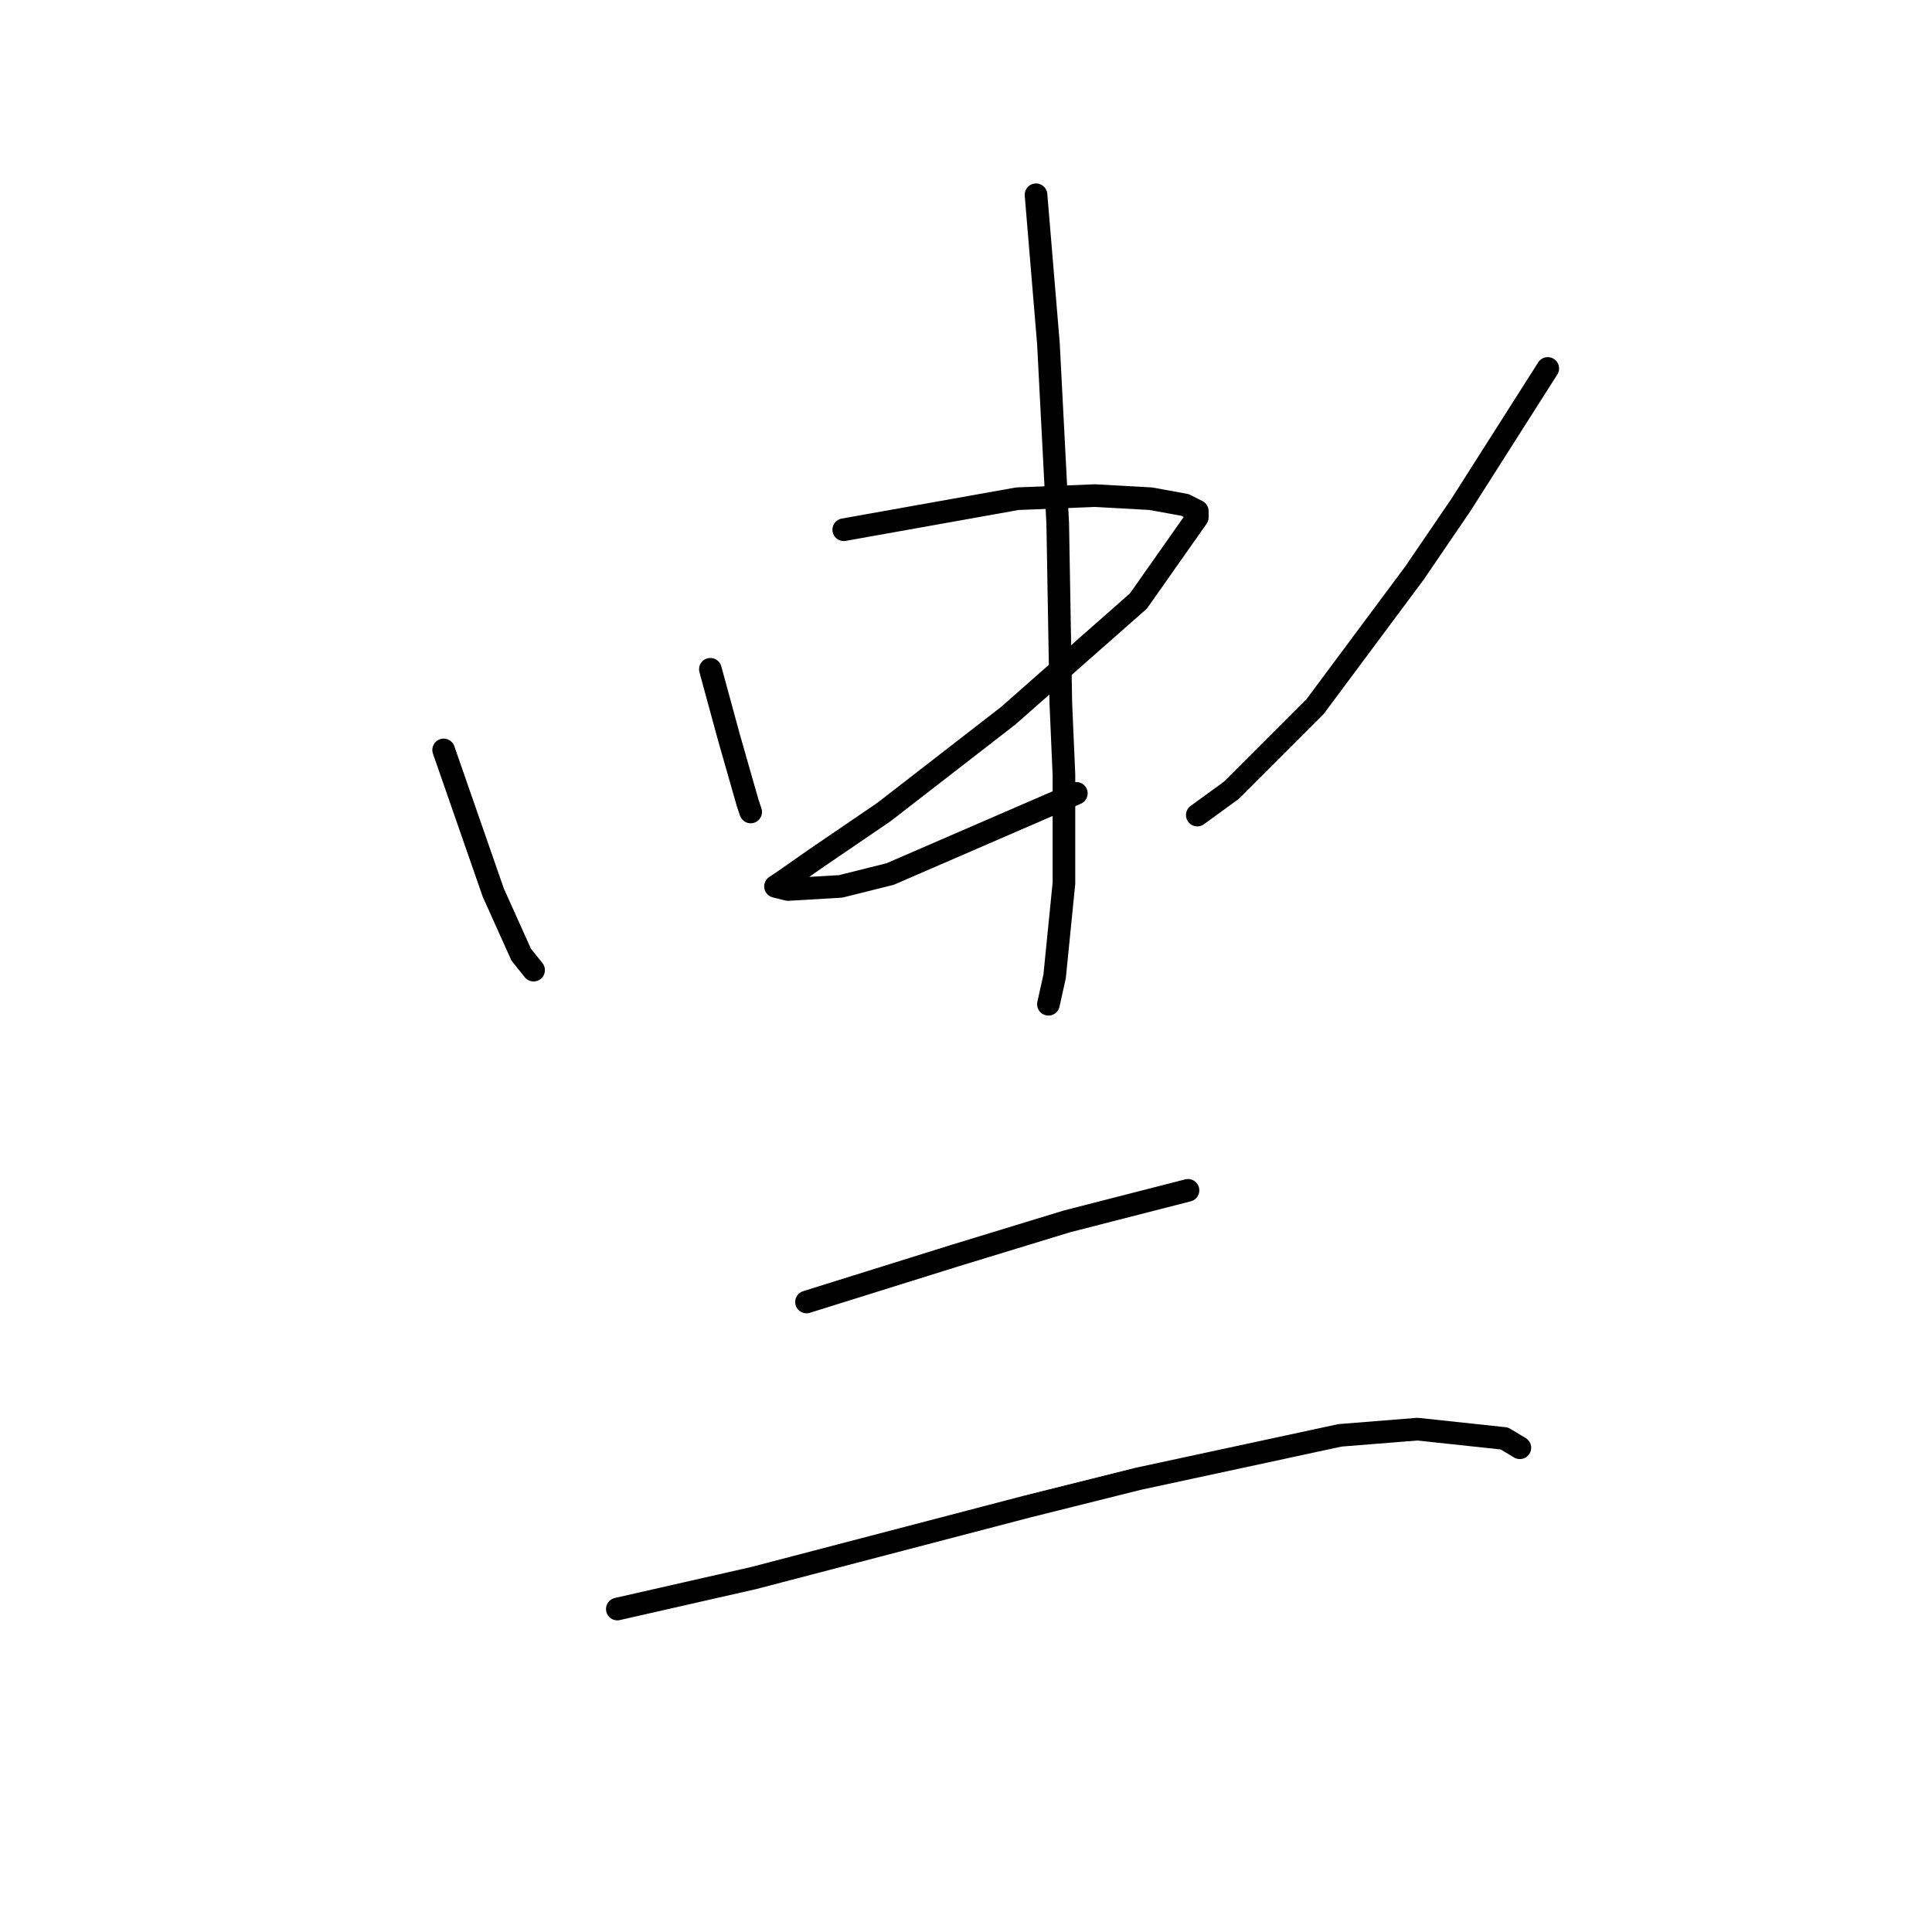 <?xml version="1.0" standalone="no"?>
    <svg width="256" height="256" xmlns="http://www.w3.org/2000/svg" version="1.1">
    <polyline stroke="black" stroke-width="3" stroke-linecap="round" fill="transparent" stroke-linejoin="round" points="58.785 99.37 62.073 108.822 65.361 118.274 69.059 126.493 70.703 128.548 70.703 128.548 " />
        <polyline stroke="black" stroke-width="3" stroke-linecap="round" fill="transparent" stroke-linejoin="round" points="94.128 88.685 95.361 93.205 96.593 97.726 99.059 106.356 99.47 107.589 99.47 107.589 " />
        <polyline stroke="black" stroke-width="3" stroke-linecap="round" fill="transparent" stroke-linejoin="round" points="111.799 70.192 123.306 68.137 134.812 66.082 145.087 65.671 152.484 66.082 157.004 66.904 158.648 67.726 158.648 68.548 150.84 79.644 133.58 94.849 117.141 107.589 108.1 113.753 103.991 116.63 102.758 117.452 104.402 117.863 111.388 117.452 117.963 115.808 142.621 105.123 142.621 105.123 " />
        <polyline stroke="black" stroke-width="3" stroke-linecap="round" fill="transparent" stroke-linejoin="round" points="205.086 48.822 199.333 57.863 193.58 66.904 187.415 75.945 174.265 93.616 163.169 104.712 158.648 108 158.648 108 " />
        <polyline stroke="black" stroke-width="3" stroke-linecap="round" fill="transparent" stroke-linejoin="round" points="137.278 25.808 138.1 35.671 138.922 45.534 140.155 69.37 140.566 93.205 140.977 102.657 140.977 117.041 139.744 129.37 138.922 133.068 138.922 133.068 " />
        <polyline stroke="black" stroke-width="3" stroke-linecap="round" fill="transparent" stroke-linejoin="round" points="106.867 172.52 113.443 170.465 120.018 168.411 126.593 166.356 141.388 161.835 157.415 157.726 157.415 157.726 " />
        <polyline stroke="black" stroke-width="3" stroke-linecap="round" fill="transparent" stroke-linejoin="round" points="81.799 213.205 90.84 211.15 99.881 209.096 136.045 199.644 150.84 195.945 177.552 190.191 187.826 189.37 199.333 190.602 201.388 191.835 201.388 191.835 " />
        </svg>